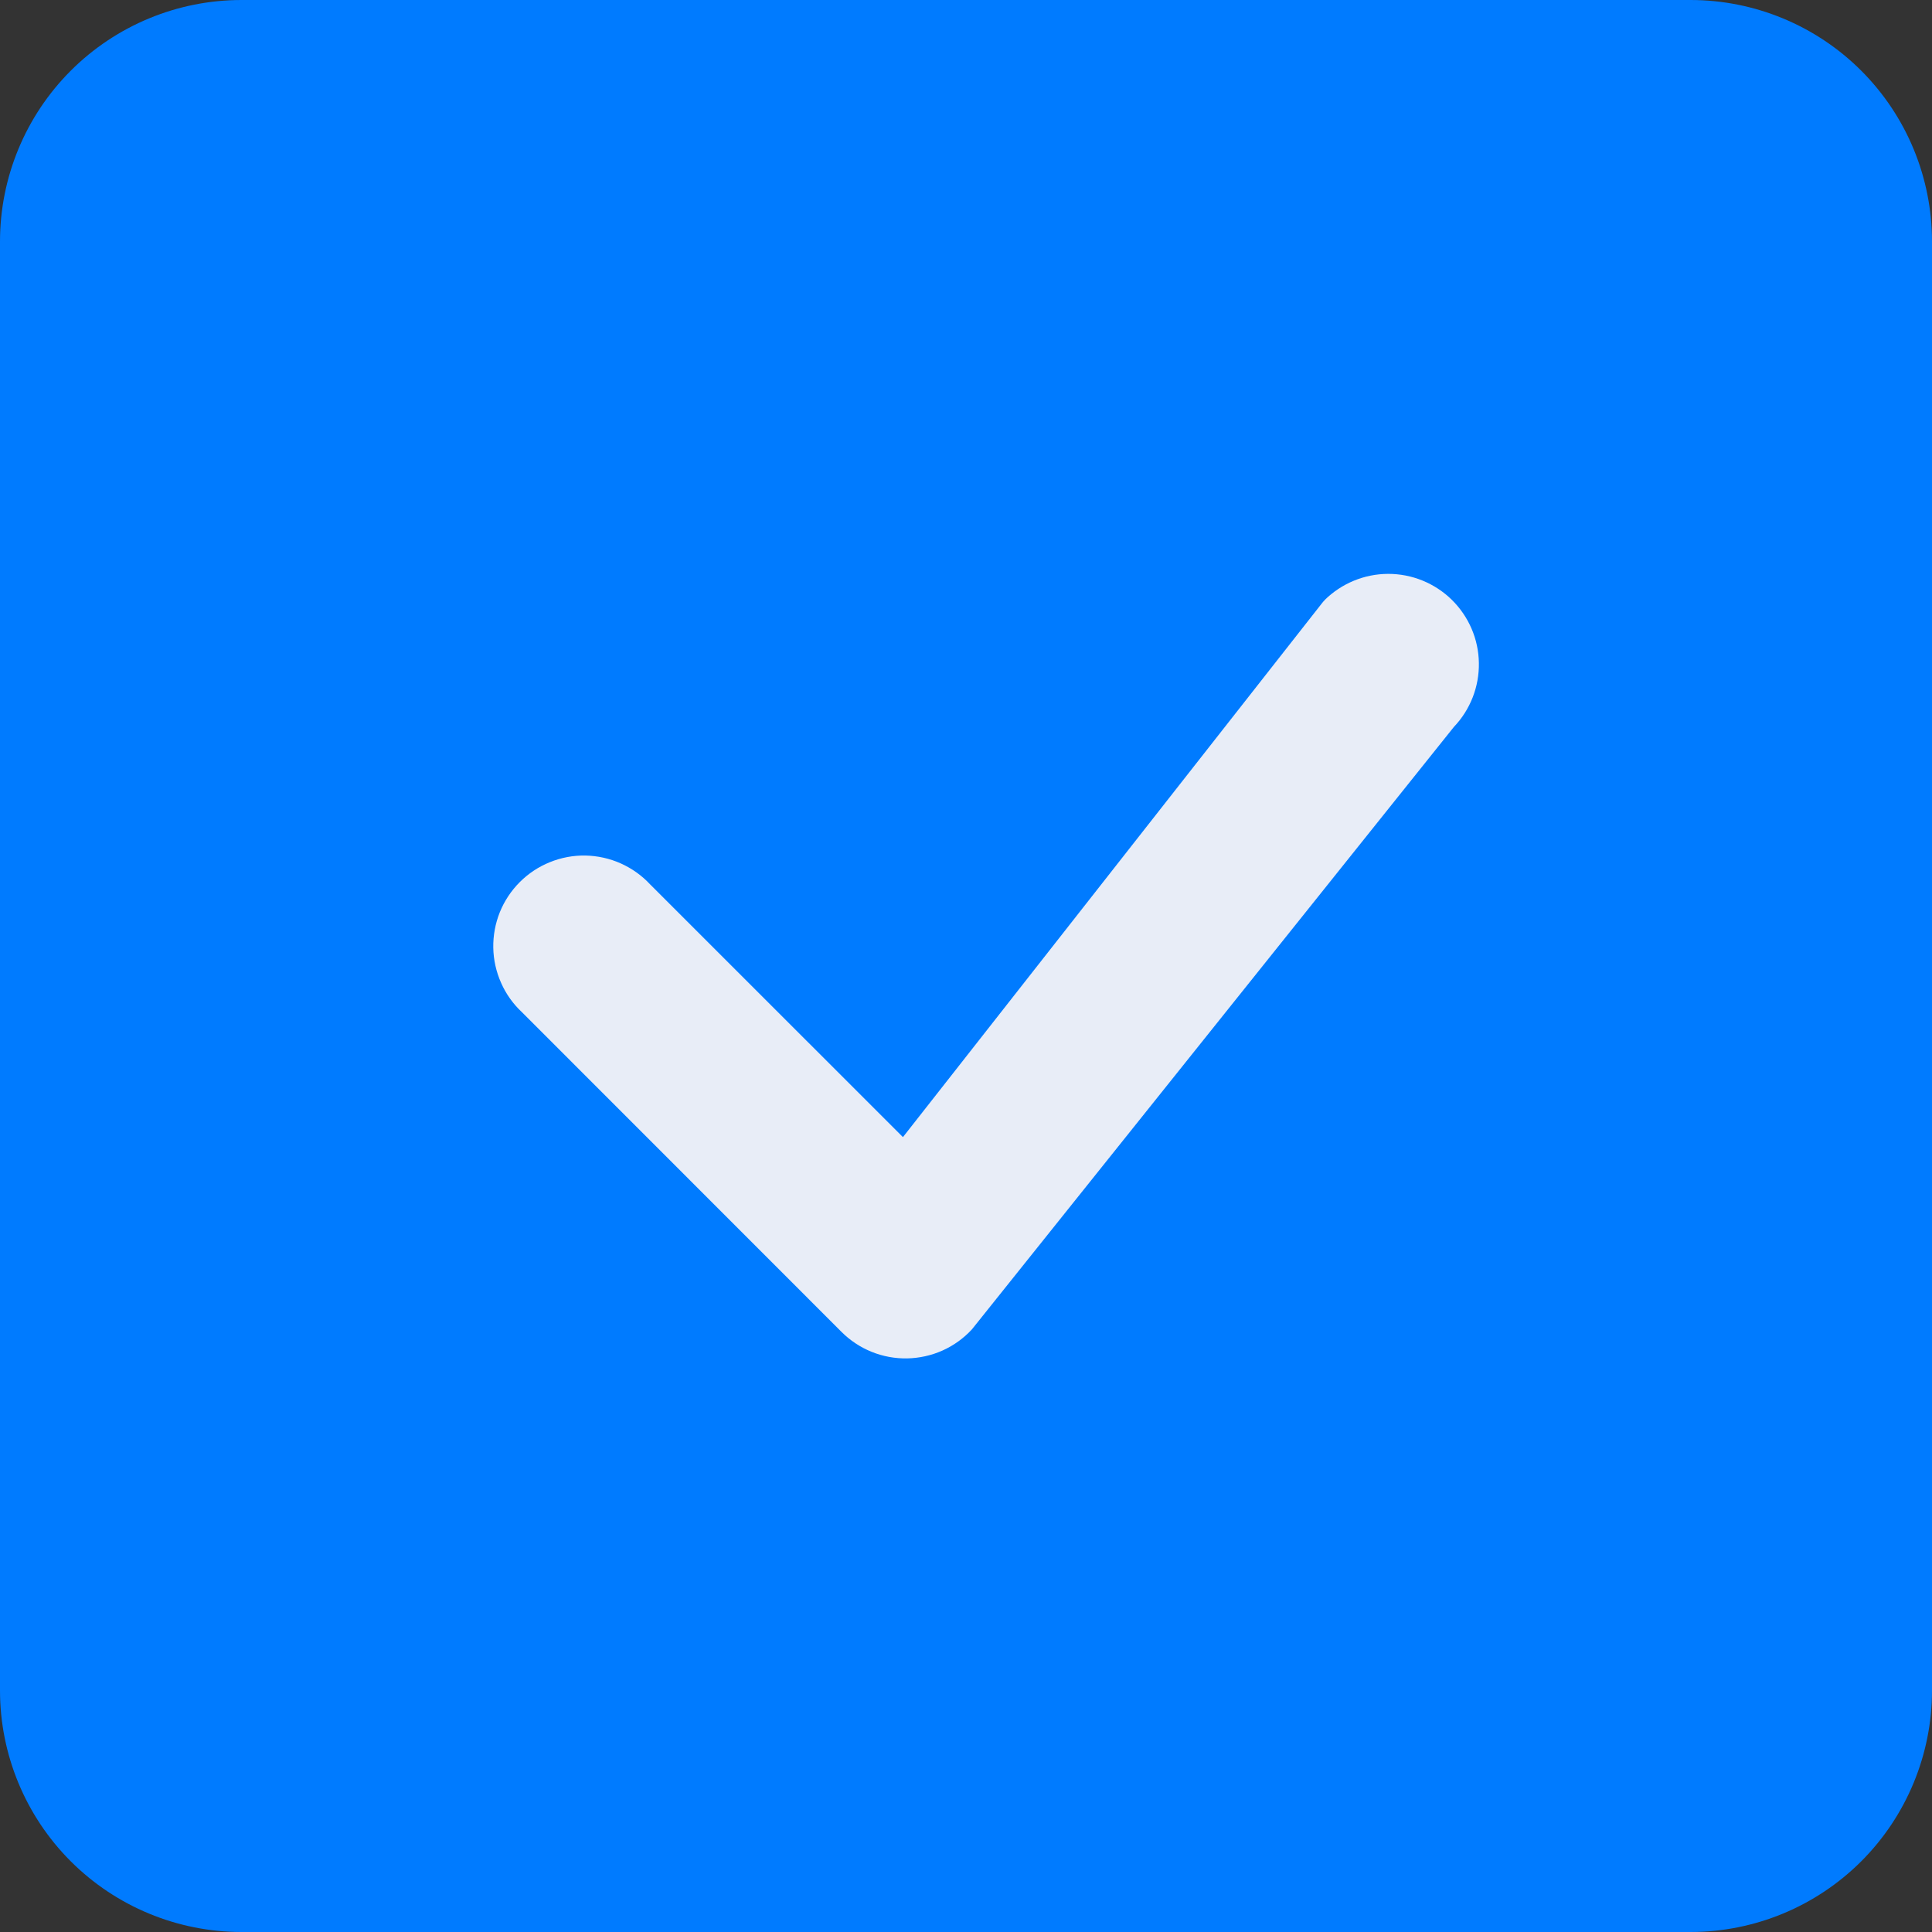 <svg width="28" height="28" viewBox="0 0 28 28" fill="none" xmlns="http://www.w3.org/2000/svg">
<rect x="0" y="0" width="28" height="28" fill="#333333" stroke="none"/>
<path d="M0 3.5C0 2.572 0.369 1.681 1.025 1.025C1.681 0.369 2.572 0 3.5 0L24.5 0C25.428 0 26.319 0.369 26.975 1.025C27.631 1.681 28 2.572 28 3.5V24.5C28 25.428 27.631 26.319 26.975 26.975C26.319 27.631 25.428 28 24.5 28H3.5C2.572 28 1.681 27.631 1.025 26.975C0.369 26.319 0 25.428 0 24.5V3.5Z" fill="#007BFF"/>
<path fill-rule="evenodd" clip-rule="evenodd" d="M19.197 8.697C19.442 8.455 19.773 8.318 20.117 8.317C20.462 8.316 20.794 8.451 21.04 8.692C21.286 8.934 21.428 9.262 21.433 9.607C21.439 9.952 21.309 10.285 21.071 10.535L14.085 19.267C13.965 19.397 13.82 19.501 13.659 19.573C13.498 19.645 13.324 19.683 13.148 19.687C12.971 19.69 12.796 19.658 12.633 19.592C12.469 19.526 12.32 19.427 12.195 19.302L7.567 14.672C7.438 14.552 7.334 14.407 7.263 14.246C7.191 14.085 7.152 13.911 7.149 13.735C7.146 13.559 7.178 13.384 7.244 13.22C7.31 13.057 7.409 12.908 7.533 12.784C7.658 12.659 7.806 12.561 7.97 12.495C8.133 12.429 8.308 12.396 8.485 12.399C8.661 12.403 8.835 12.441 8.996 12.513C9.157 12.585 9.302 12.688 9.422 12.817L13.086 16.48L19.164 8.736C19.175 8.722 19.186 8.71 19.199 8.697H19.197Z" fill="#E8EDF7"/>
</svg>
